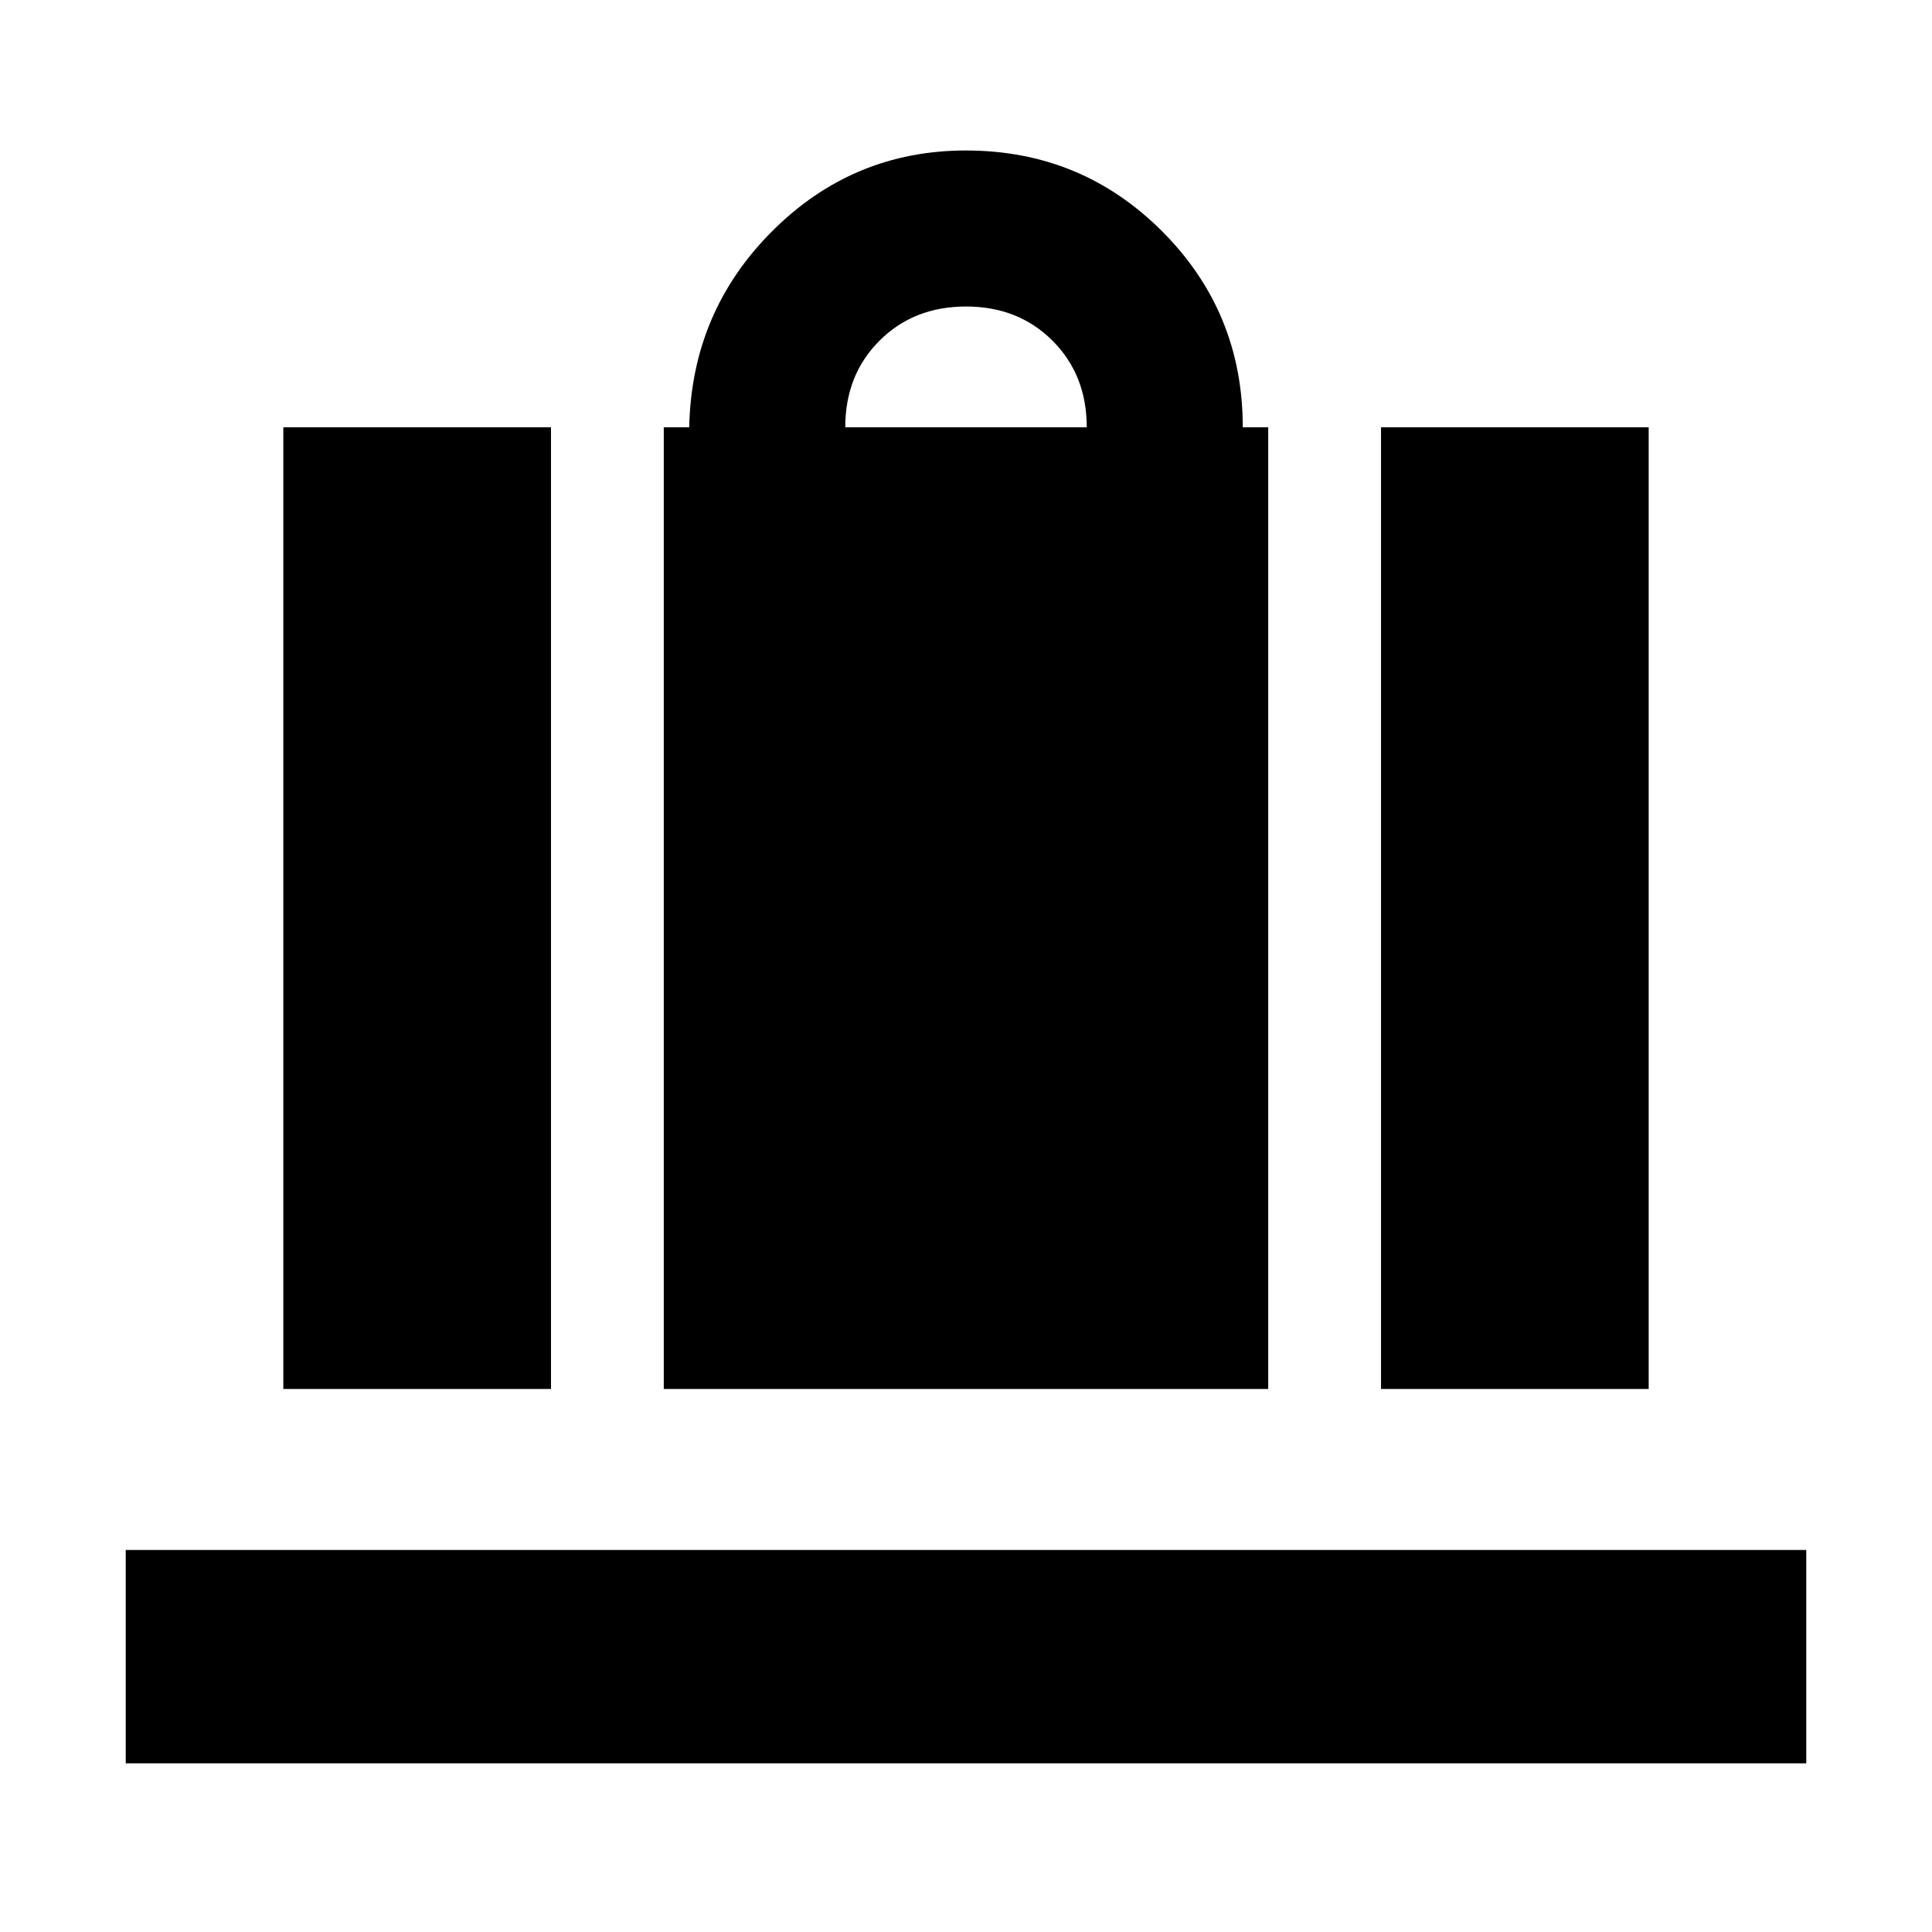 <svg xmlns="http://www.w3.org/2000/svg" height="24" viewBox="0 -960 960 960" width="24"><path d="M329.826-269.826v-477.871h12.651q1.131-57.348 41.218-97.436Q423.782-885.22 480-885.22q57.301 0 97.412 40.111 40.111 40.111 40.111 97.412h12.651v477.871H329.826ZM420-747.697h120q0-26-17-43t-43-17q-26 0-43 17t-17 43Zm266.218 477.871v-477.871h133v477.871h-133Zm-545.436 0v-477.871h133v477.871h-133ZM62.477-83.824v-106.002h835.046v106.002H62.477Z"/></svg>
